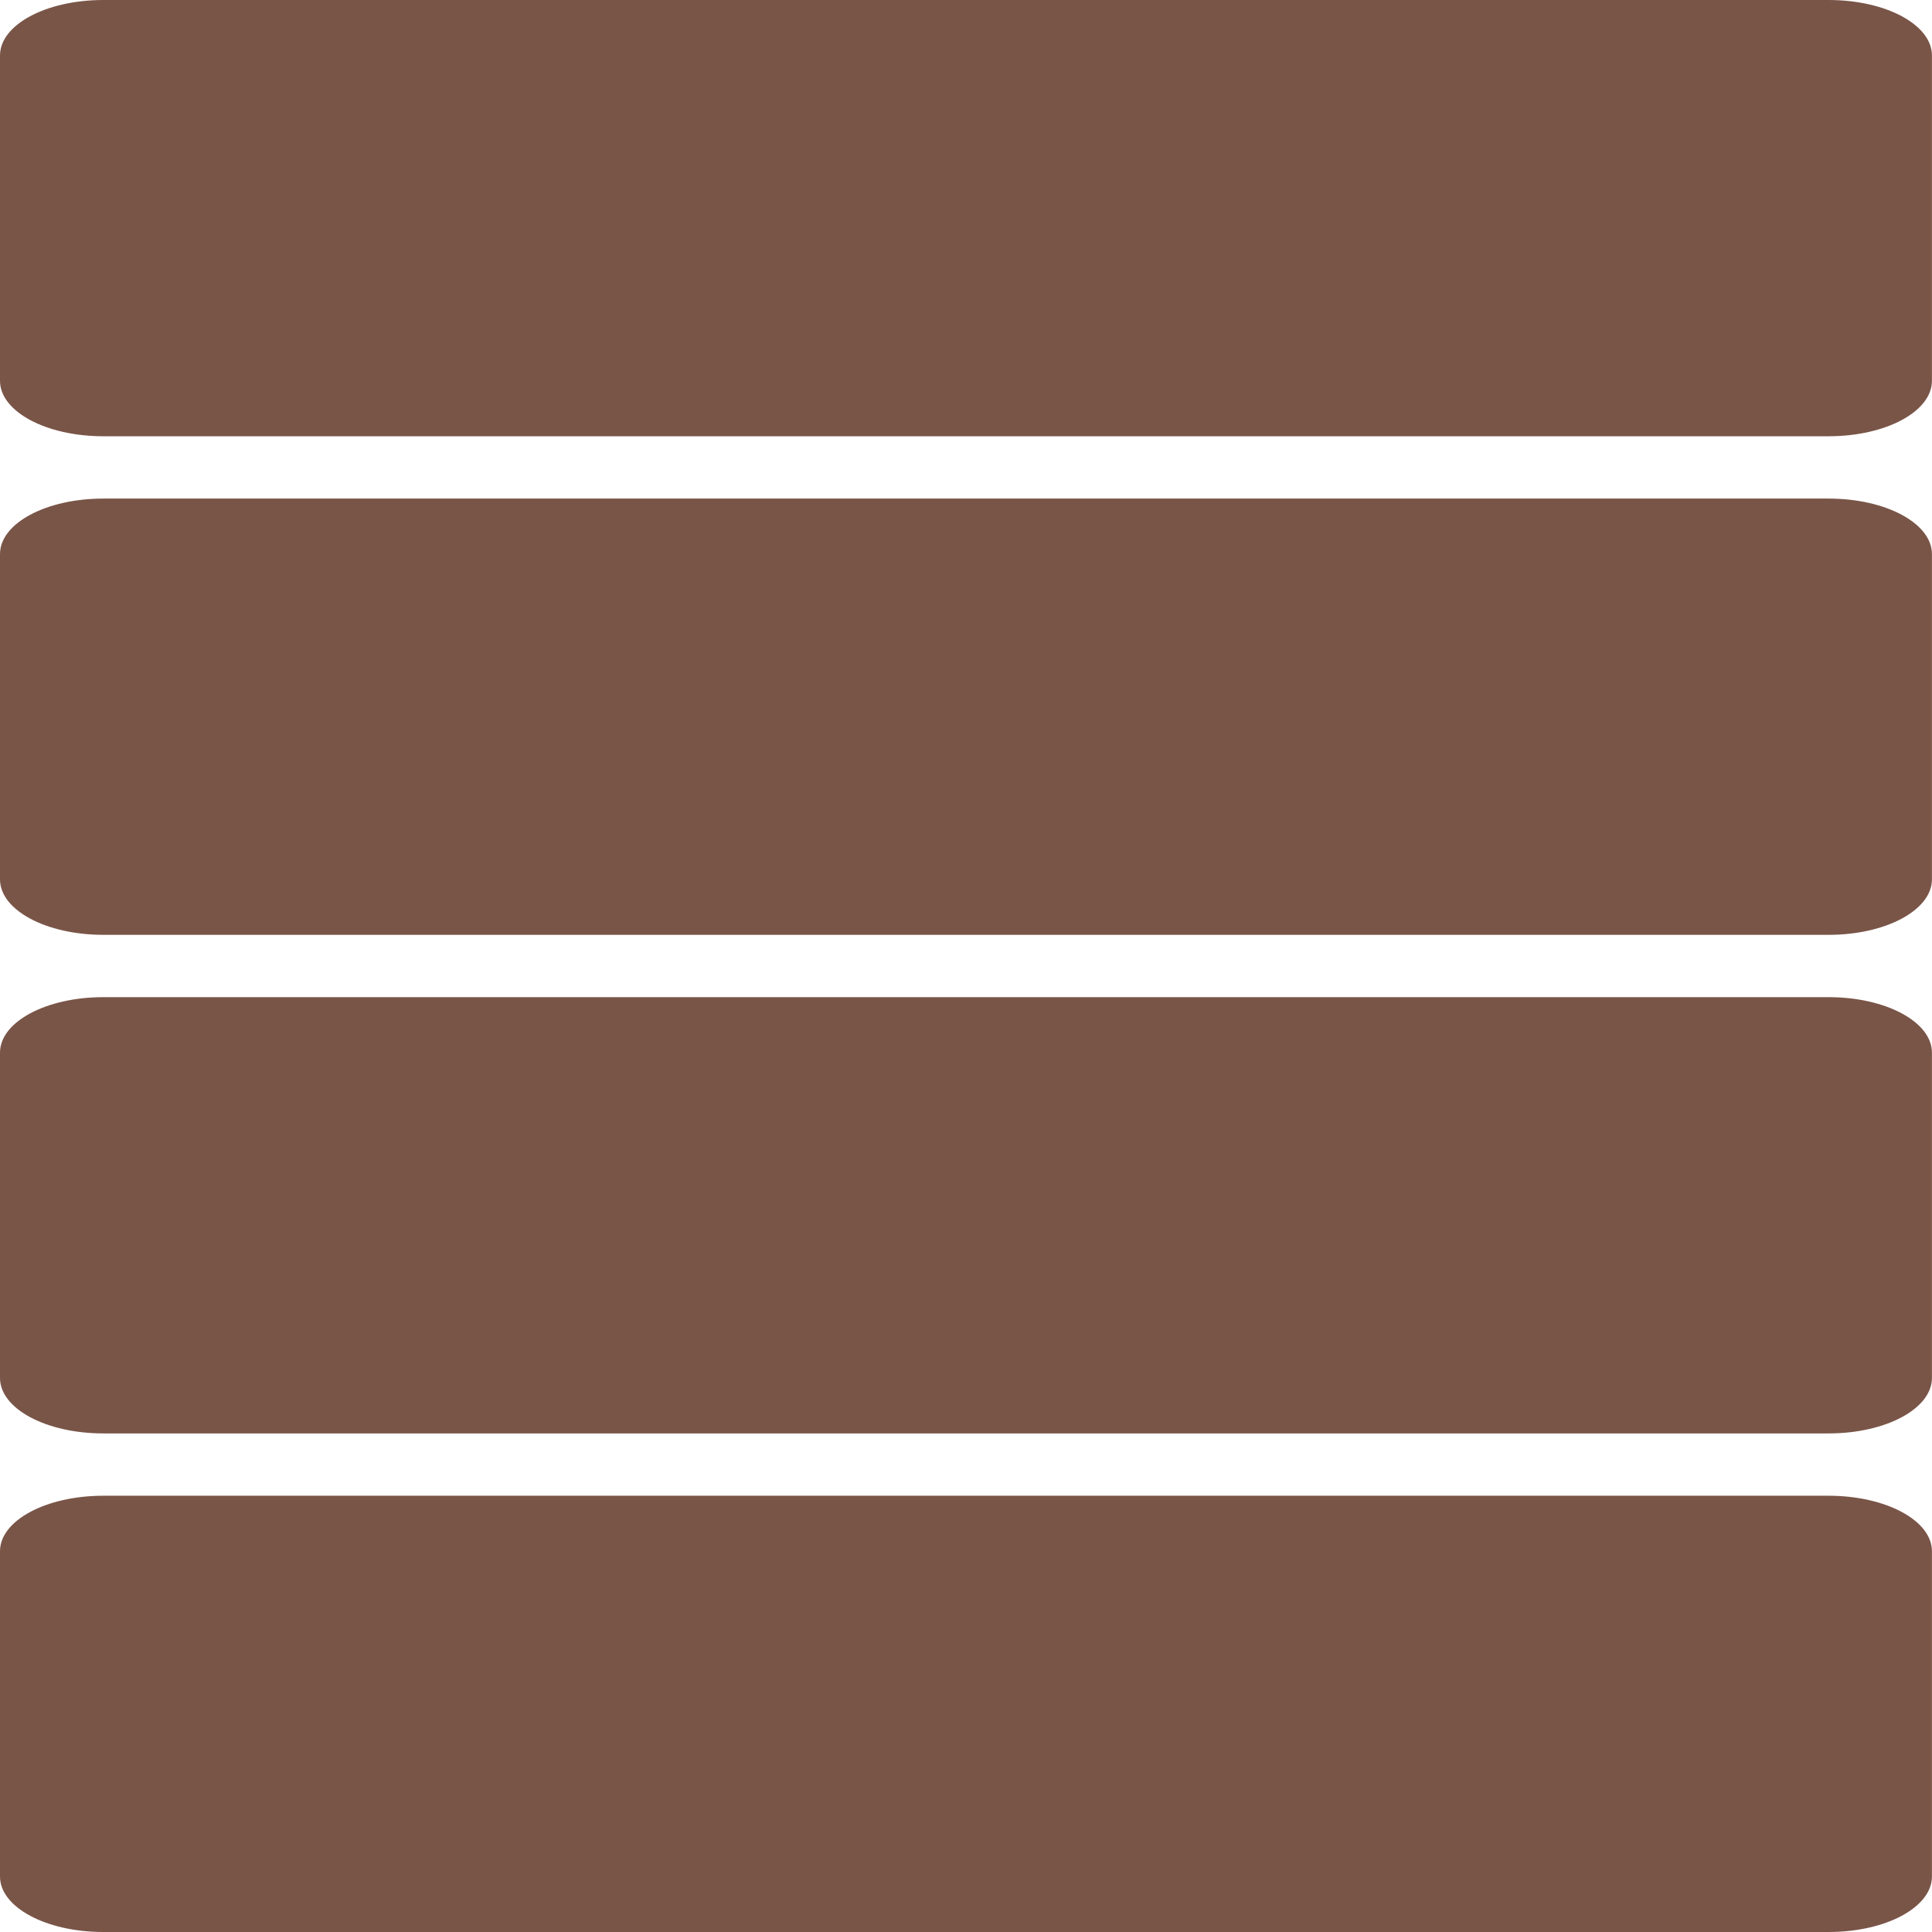 <svg xmlns="http://www.w3.org/2000/svg" viewBox="0 0 31 31"><path d="m10.157 1013.36h27.685c.918 0 1.657.397 1.657.89v5.22c0 .493-.739.89-1.657.89h-27.685c-.918 0-1.657-.397-1.657-.89v-5.22c0-.493.739-.89 1.657-.89m0 24h27.685c.918 0 1.657.397 1.657.89v5.22c0 .493-.739.89-1.657.89h-27.685c-.918 0-1.657-.397-1.657-.89v-5.22c0-.493.739-.89 1.657-.89m0-16h27.685c.918 0 1.657.397 1.657.89v5.22c0 .493-.739.89-1.657.89h-27.685c-.918 0-1.657-.397-1.657-.89v-5.22c0-.493.739-.89 1.657-.89m0 8h27.685c.918 0 1.657.397 1.657.89v5.22c0 .493-.739.89-1.657.89h-27.685c-.918 0-1.657-.397-1.657-.89v-5.22c0-.493.739-.89 1.657-.89" fill="#795548" transform="translate(-8.5-1013.36)"/></svg>